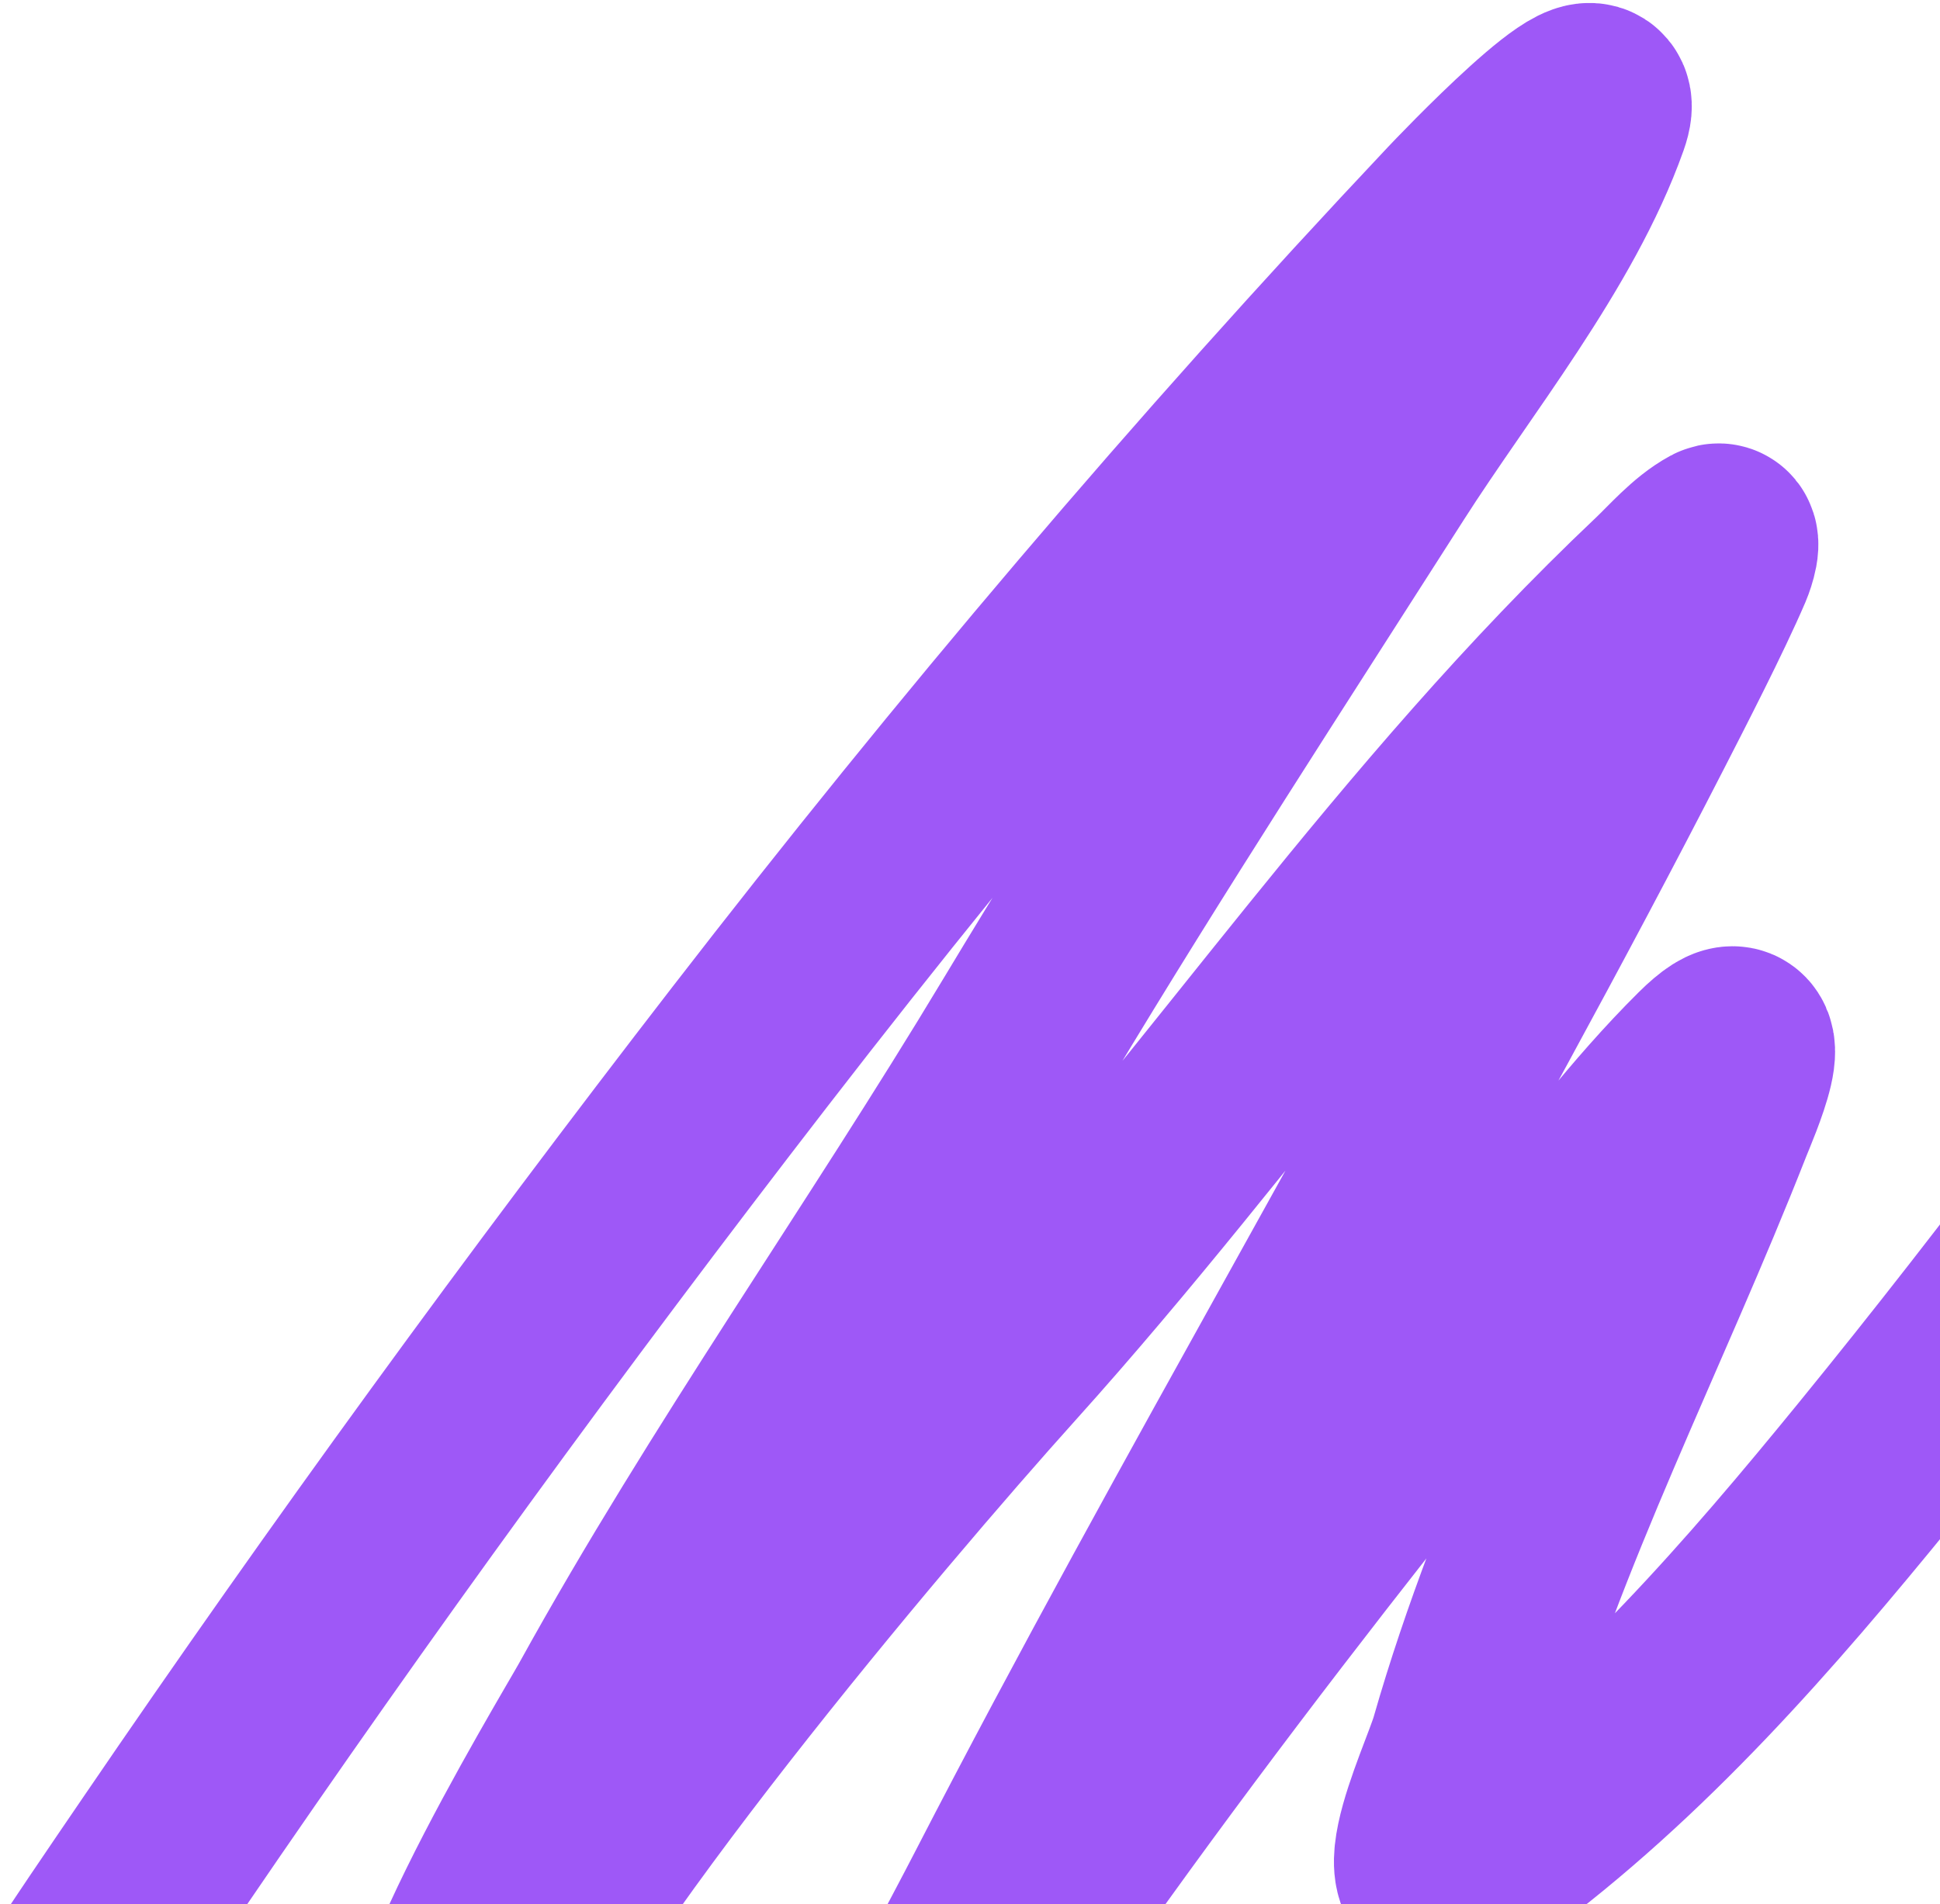 <svg xmlns="http://www.w3.org/2000/svg" width="327" height="321" viewBox="0 0 327 321" fill="none">
  <path d="M-6 366.225C3.514 347.468 15.594 329.972 27.623 312.328C59.054 266.225 92.045 220.917 126.438 176.416C163.852 128.006 203.453 81.215 245.987 36.073C246.71 35.306 272.323 8.305 268.216 19.88C260.973 40.289 244.535 60.416 232.818 78.772C212.724 110.253 192.309 141.605 173.137 173.516C149.813 212.336 123.746 248.858 101.95 288.34C98.85 293.956 63.065 352.921 78.666 349.417C91.121 318.976 146.424 253.498 169.027 228.38C207.502 185.624 238.09 139.244 280.357 99.236C282.958 96.774 286.041 93.16 289.417 91.34C290.634 90.684 289.634 93.885 289.137 95.046C285.818 102.804 279.285 115.483 275.968 121.955C241.893 188.432 203.265 253.085 169.027 319.498C160.072 336.868 131.96 388.442 142.409 371.703C176.77 316.658 217.721 263.925 259.25 212.75C268.354 201.531 277.343 189.387 287.829 178.994C297.635 169.276 290.133 186.285 289.137 188.823C275.291 224.1 257.754 257.792 247.388 294.04C245.564 300.417 233.071 326.008 250.47 313.214C276.056 294.4 296.819 270.395 316.035 246.829C367.009 184.318 411.348 117.889 458 52.992" stroke="#9E58F7" stroke-width="33" stroke-linecap="round"/>
</svg>